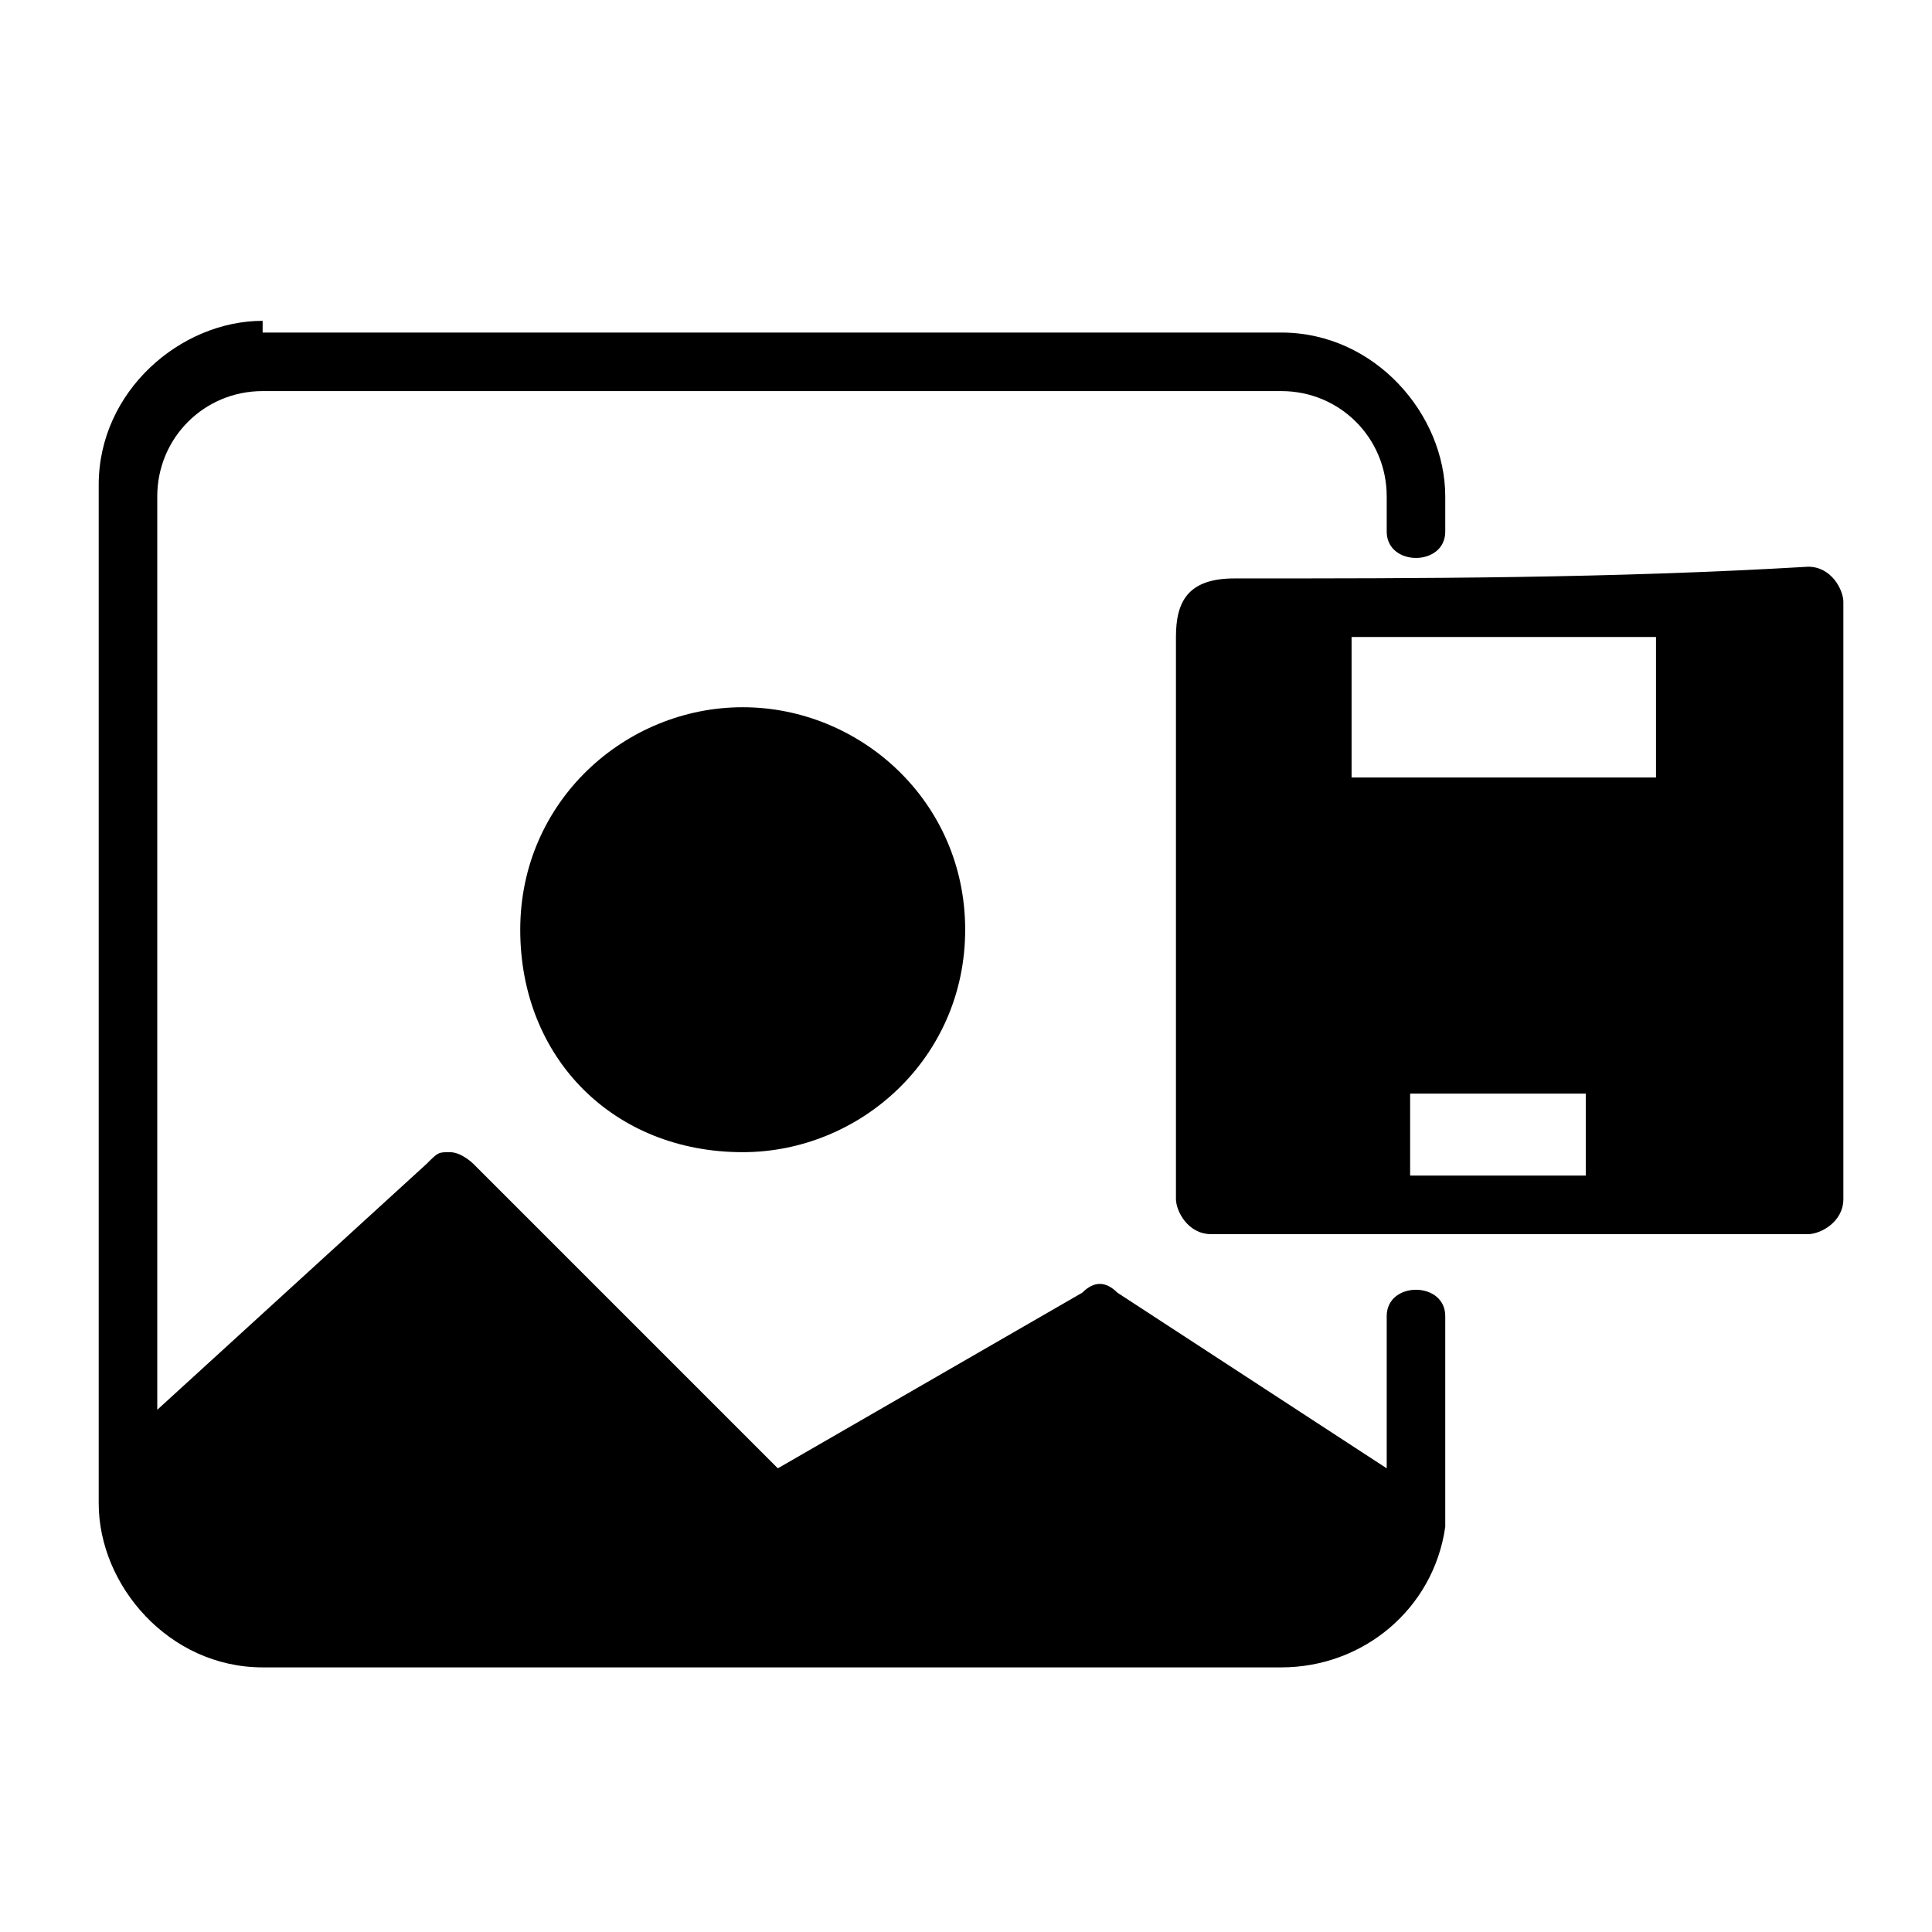 <?xml version="1.0" encoding="utf-8"?>
<!-- Generator: Adobe Illustrator 27.1.0, SVG Export Plug-In . SVG Version: 6.00 Build 0)  -->
<svg version="1.1"
	 id="Layer_1" xmlns:rdf="http://www.w3.org/1999/02/22-rdf-syntax-ns#" xmlns:cc="http://creativecommons.org/ns#" xmlns:dc="http://purl.org/dc/elements/1.1/" xmlns:inkscape="http://www.inkscape.org/namespaces/inkscape" xmlns:sodipodi="http://sodipodi.sourceforge.net/DTD/sodipodi-0.dtd" xmlns:svg="http://www.w3.org/2000/svg"
	 xmlns="http://www.w3.org/2000/svg" xmlns:xlink="http://www.w3.org/1999/xlink" x="0px" y="0px" viewBox="0 0 16.5 16.5"
	 style="enable-background:new 0 0 16.5 16.5;" xml:space="preserve">
<g transform="translate(81.643,-139.46)">
	<path d="M-79.4,142.2c-0.7,0-1.4,0.6-1.4,1.4c0,2.9,0,5.8,0,8.7c0,0.7,0.6,1.4,1.4,1.4h8.7c0.7,0,1.3-0.5,1.4-1.2
		c0-0.6,0-1.3,0-1.8c0-0.3-0.5-0.3-0.5,0v1.3l-2.3-1.5c-0.1-0.1-0.2-0.1-0.3,0l-2.6,1.5l-2.6-2.6c0,0-0.1-0.1-0.2-0.1
		c-0.1,0-0.1,0-0.2,0.1l-2.3,2.1v-7.8c0-0.5,0.4-0.9,0.9-0.9h8.7c0.5,0,0.9,0.4,0.9,0.9v0.3c0,0.3,0.5,0.3,0.5,0v-0.3
		c0-0.7-0.6-1.4-1.4-1.4H-79.4z M-71.1,144.4c-0.4,0-0.5,0.2-0.5,0.5c0,1.6,0,3.2,0,4.8c0,0.1,0.1,0.3,0.3,0.3h5.1
		c0.1,0,0.3-0.1,0.3-0.3v-5.1c0-0.1-0.1-0.3-0.3-0.3C-67.9,144.4-69.5,144.4-71.1,144.4z M-70.1,144.9h2.6l0,1.2h-2.6L-70.1,144.9z
		 M-75.3,145.5c-1,0-1.9,0.8-1.9,1.9s0.8,1.9,1.9,1.9c1,0,1.9-0.8,1.9-1.9S-74.3,145.5-75.3,145.5z M-69.6,148.8h1.5l0,0.7h-1.5
		L-69.6,148.8z"/>
</g>
</svg>
